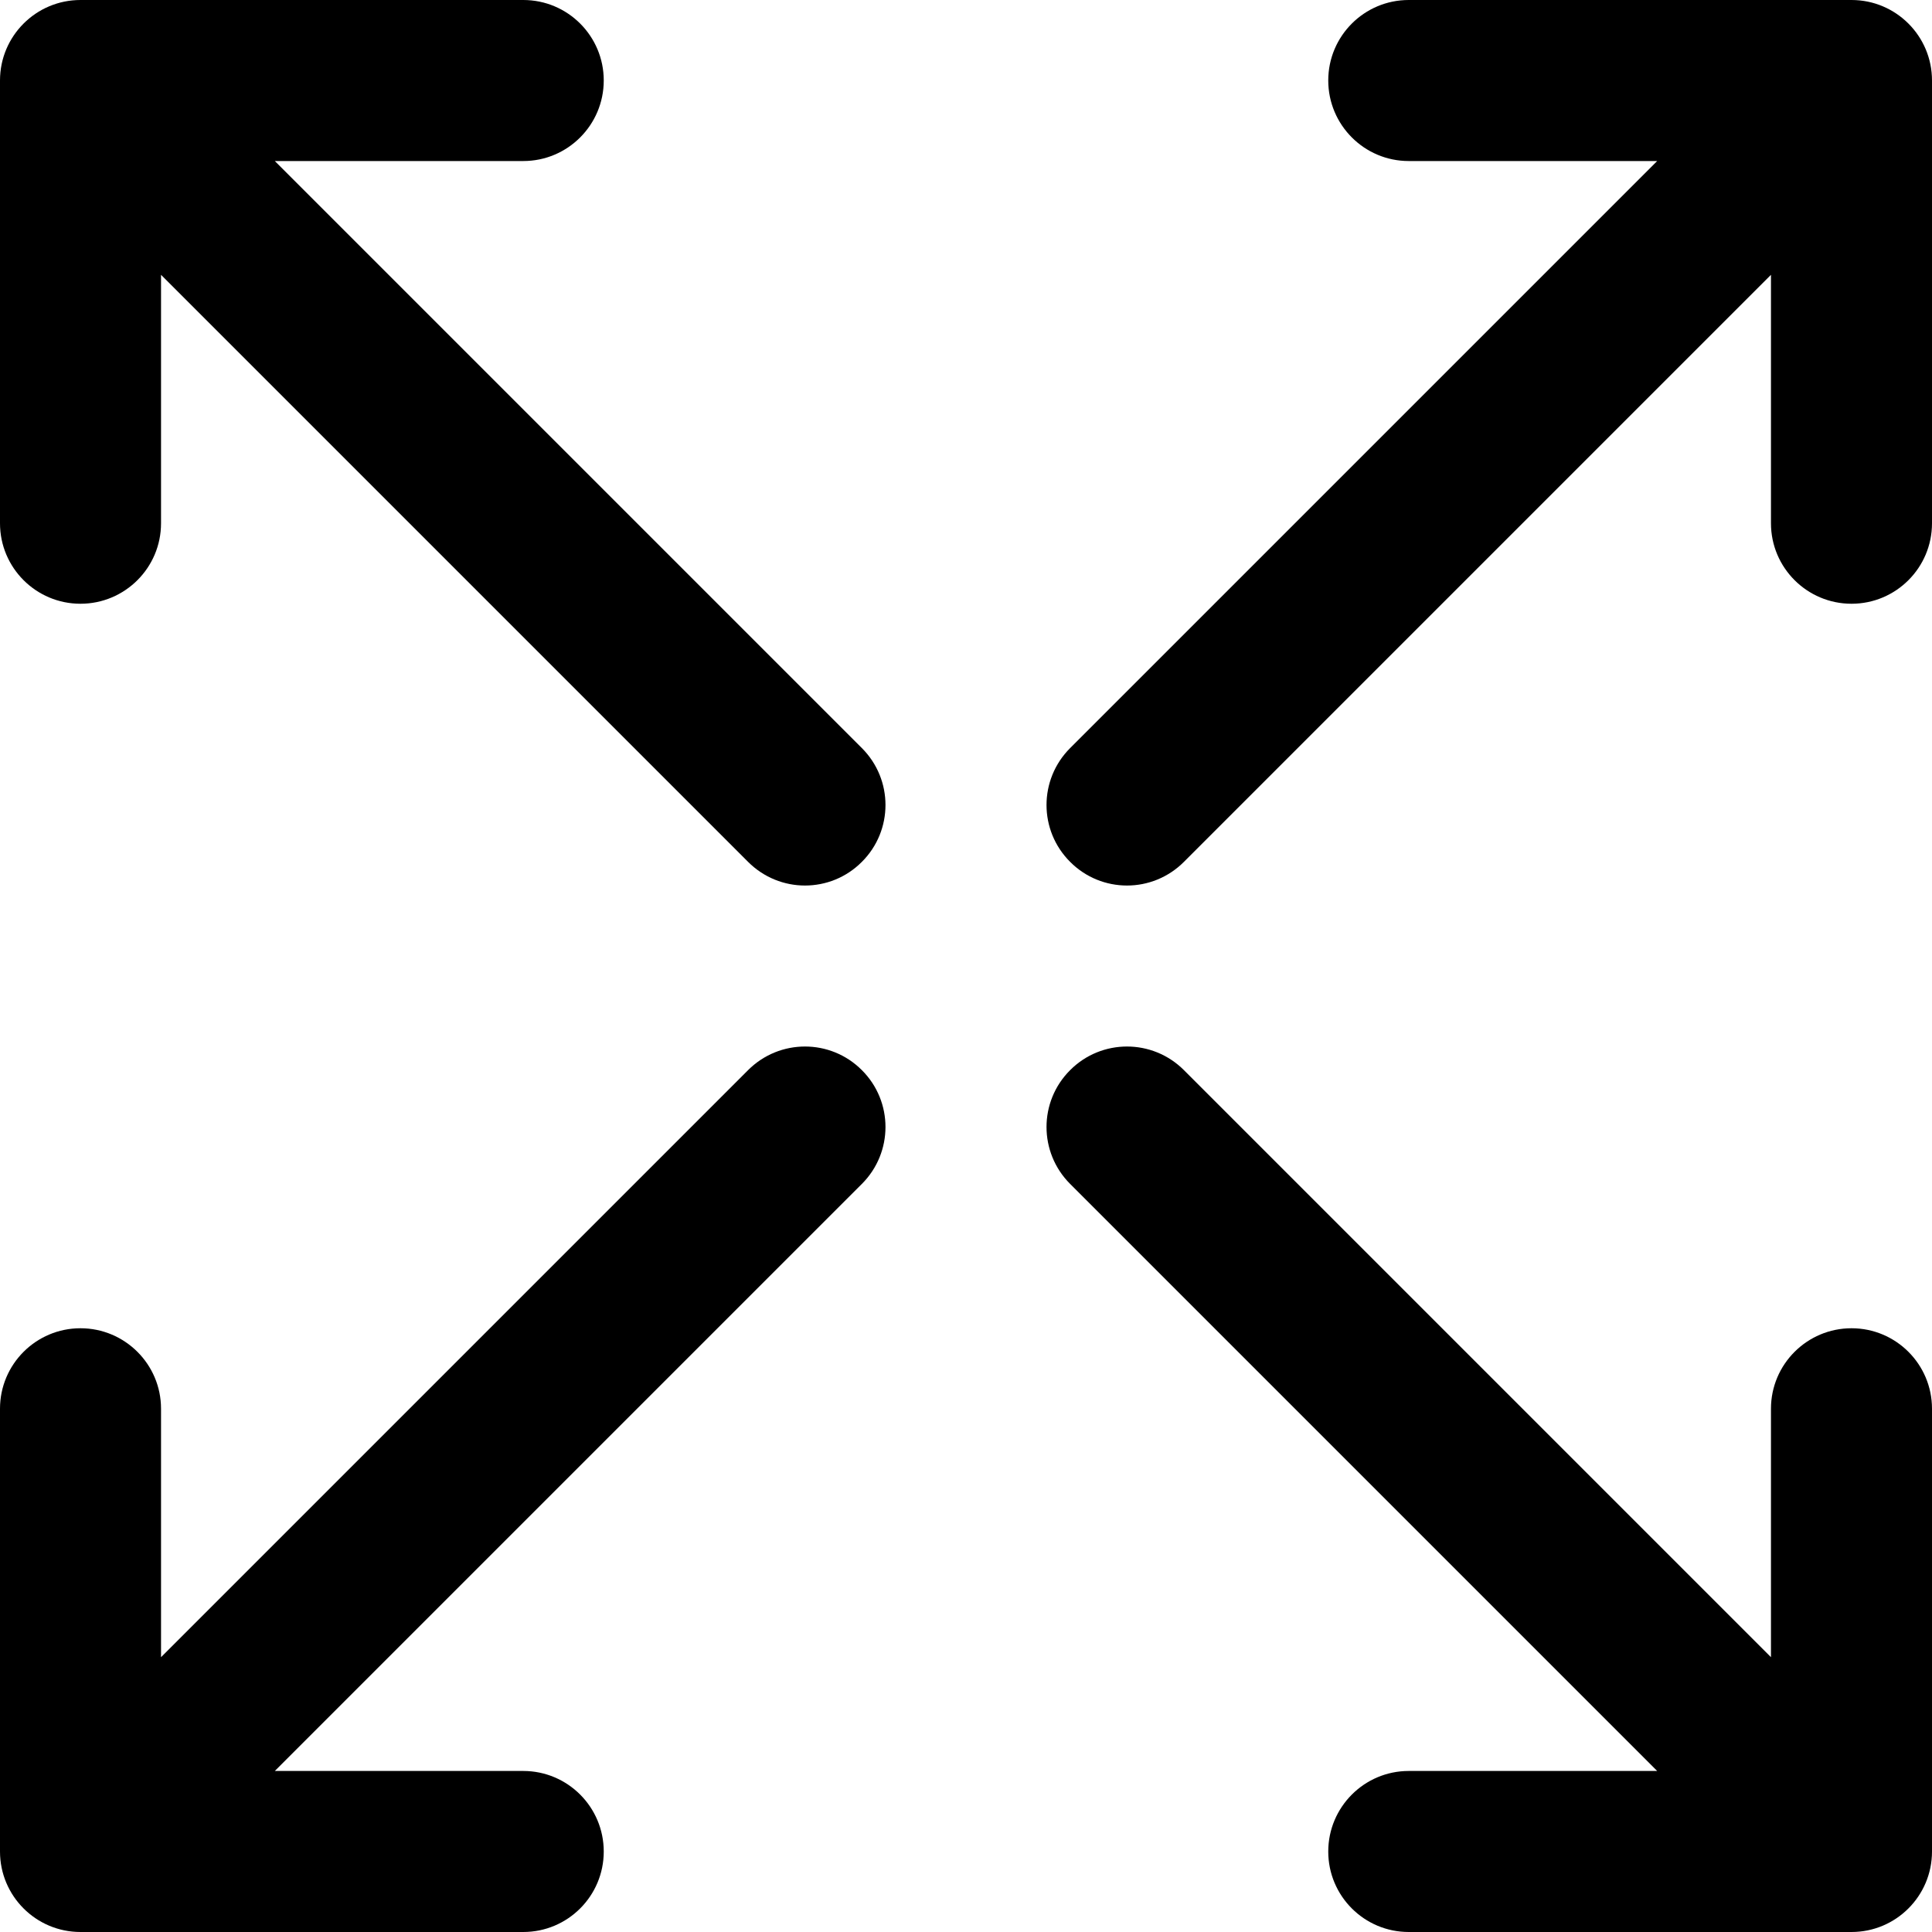 <svg width="20px" height="20px" viewBox="0 0 20 20" version="1.1" xmlns="http://www.w3.org/2000/svg" xmlns:xlink="http://www.w3.org/1999/xlink">
    <g id="Desktop" stroke="none" stroke-width="1" fill="none" fill-rule="evenodd">
        <g id="D1---Detail---viewport-1" transform="translate(-1302, -584)" fill="currentColor" fill-rule="nonzero">
            <g id="image" transform="translate(702.75, 155.667)">
                <g id="left-arrow" transform="translate(519.25, 428.333)">
                    <g id="expand" transform="translate(80, 0)">
                        <path d="M19.167,0 L14.583,0 C14.123,0 13.75,0.373 13.75,0.833 C13.75,1.293 14.123,1.667 14.583,1.667 L17.155,1.667 L11.078,7.744 C10.752,8.07 10.752,8.597 11.078,8.922 C11.24,9.085 11.453,9.167 11.667,9.167 C11.88,9.167 12.093,9.085 12.256,8.922 L18.333,2.845 L18.333,5.417 C18.333,5.877 18.707,6.25 19.167,6.25 C19.627,6.25 20,5.877 20,5.417 L20,0.833 C20,0.373 19.627,0 19.167,0 Z" id="Path"></path>
                        <path d="M19.167,13.75 C18.707,13.75 18.333,14.123 18.333,14.583 L18.333,17.155 L12.256,11.078 C11.93,10.752 11.403,10.752 11.078,11.078 C10.752,11.403 10.752,11.93 11.078,12.256 L17.155,18.333 L14.583,18.333 C14.123,18.333 13.75,18.707 13.75,19.167 C13.75,19.627 14.123,20 14.583,20 L19.167,20 C19.627,20 20,19.627 20,19.167 L20,14.583 C20,14.123 19.627,13.75 19.167,13.75 Z" id="Path"></path>
                        <path d="M2.845,1.667 L5.417,1.667 C5.877,1.667 6.25,1.293 6.25,0.833 C6.25,0.373 5.877,1.48029737e-15 5.417,1.48029737e-15 L0.833,1.48029737e-15 C0.373,1.48029737e-15 1.48029737e-15,0.373 1.48029737e-15,0.833 L1.48029737e-15,5.417 C1.48029737e-15,5.877 0.373,6.25 0.833,6.25 C1.293,6.25 1.667,5.877 1.667,5.417 L1.667,2.845 L7.744,8.922 C7.907,9.085 8.12,9.167 8.333,9.167 C8.547,9.167 8.76,9.085 8.922,8.922 C9.248,8.597 9.248,8.07 8.922,7.744 L2.845,1.667 Z" id="Path"></path>
                        <path d="M7.744,11.078 L1.667,17.155 L1.667,14.583 C1.667,14.123 1.293,13.75 0.833,13.75 C0.373,13.75 7.40148683e-16,14.123 7.40148683e-16,14.583 L7.40148683e-16,19.167 C7.40148683e-16,19.627 0.373,20 0.833,20 L5.417,20 C5.877,20 6.25,19.627 6.25,19.167 C6.25,18.707 5.877,18.333 5.417,18.333 L2.845,18.333 L8.922,12.256 C9.248,11.93 9.248,11.403 8.922,11.078 C8.597,10.752 8.07,10.752 7.744,11.078 L7.744,11.078 Z" id="Path"></path>
                    </g>
                </g>
            </g>
        </g>
    </g>
</svg>
